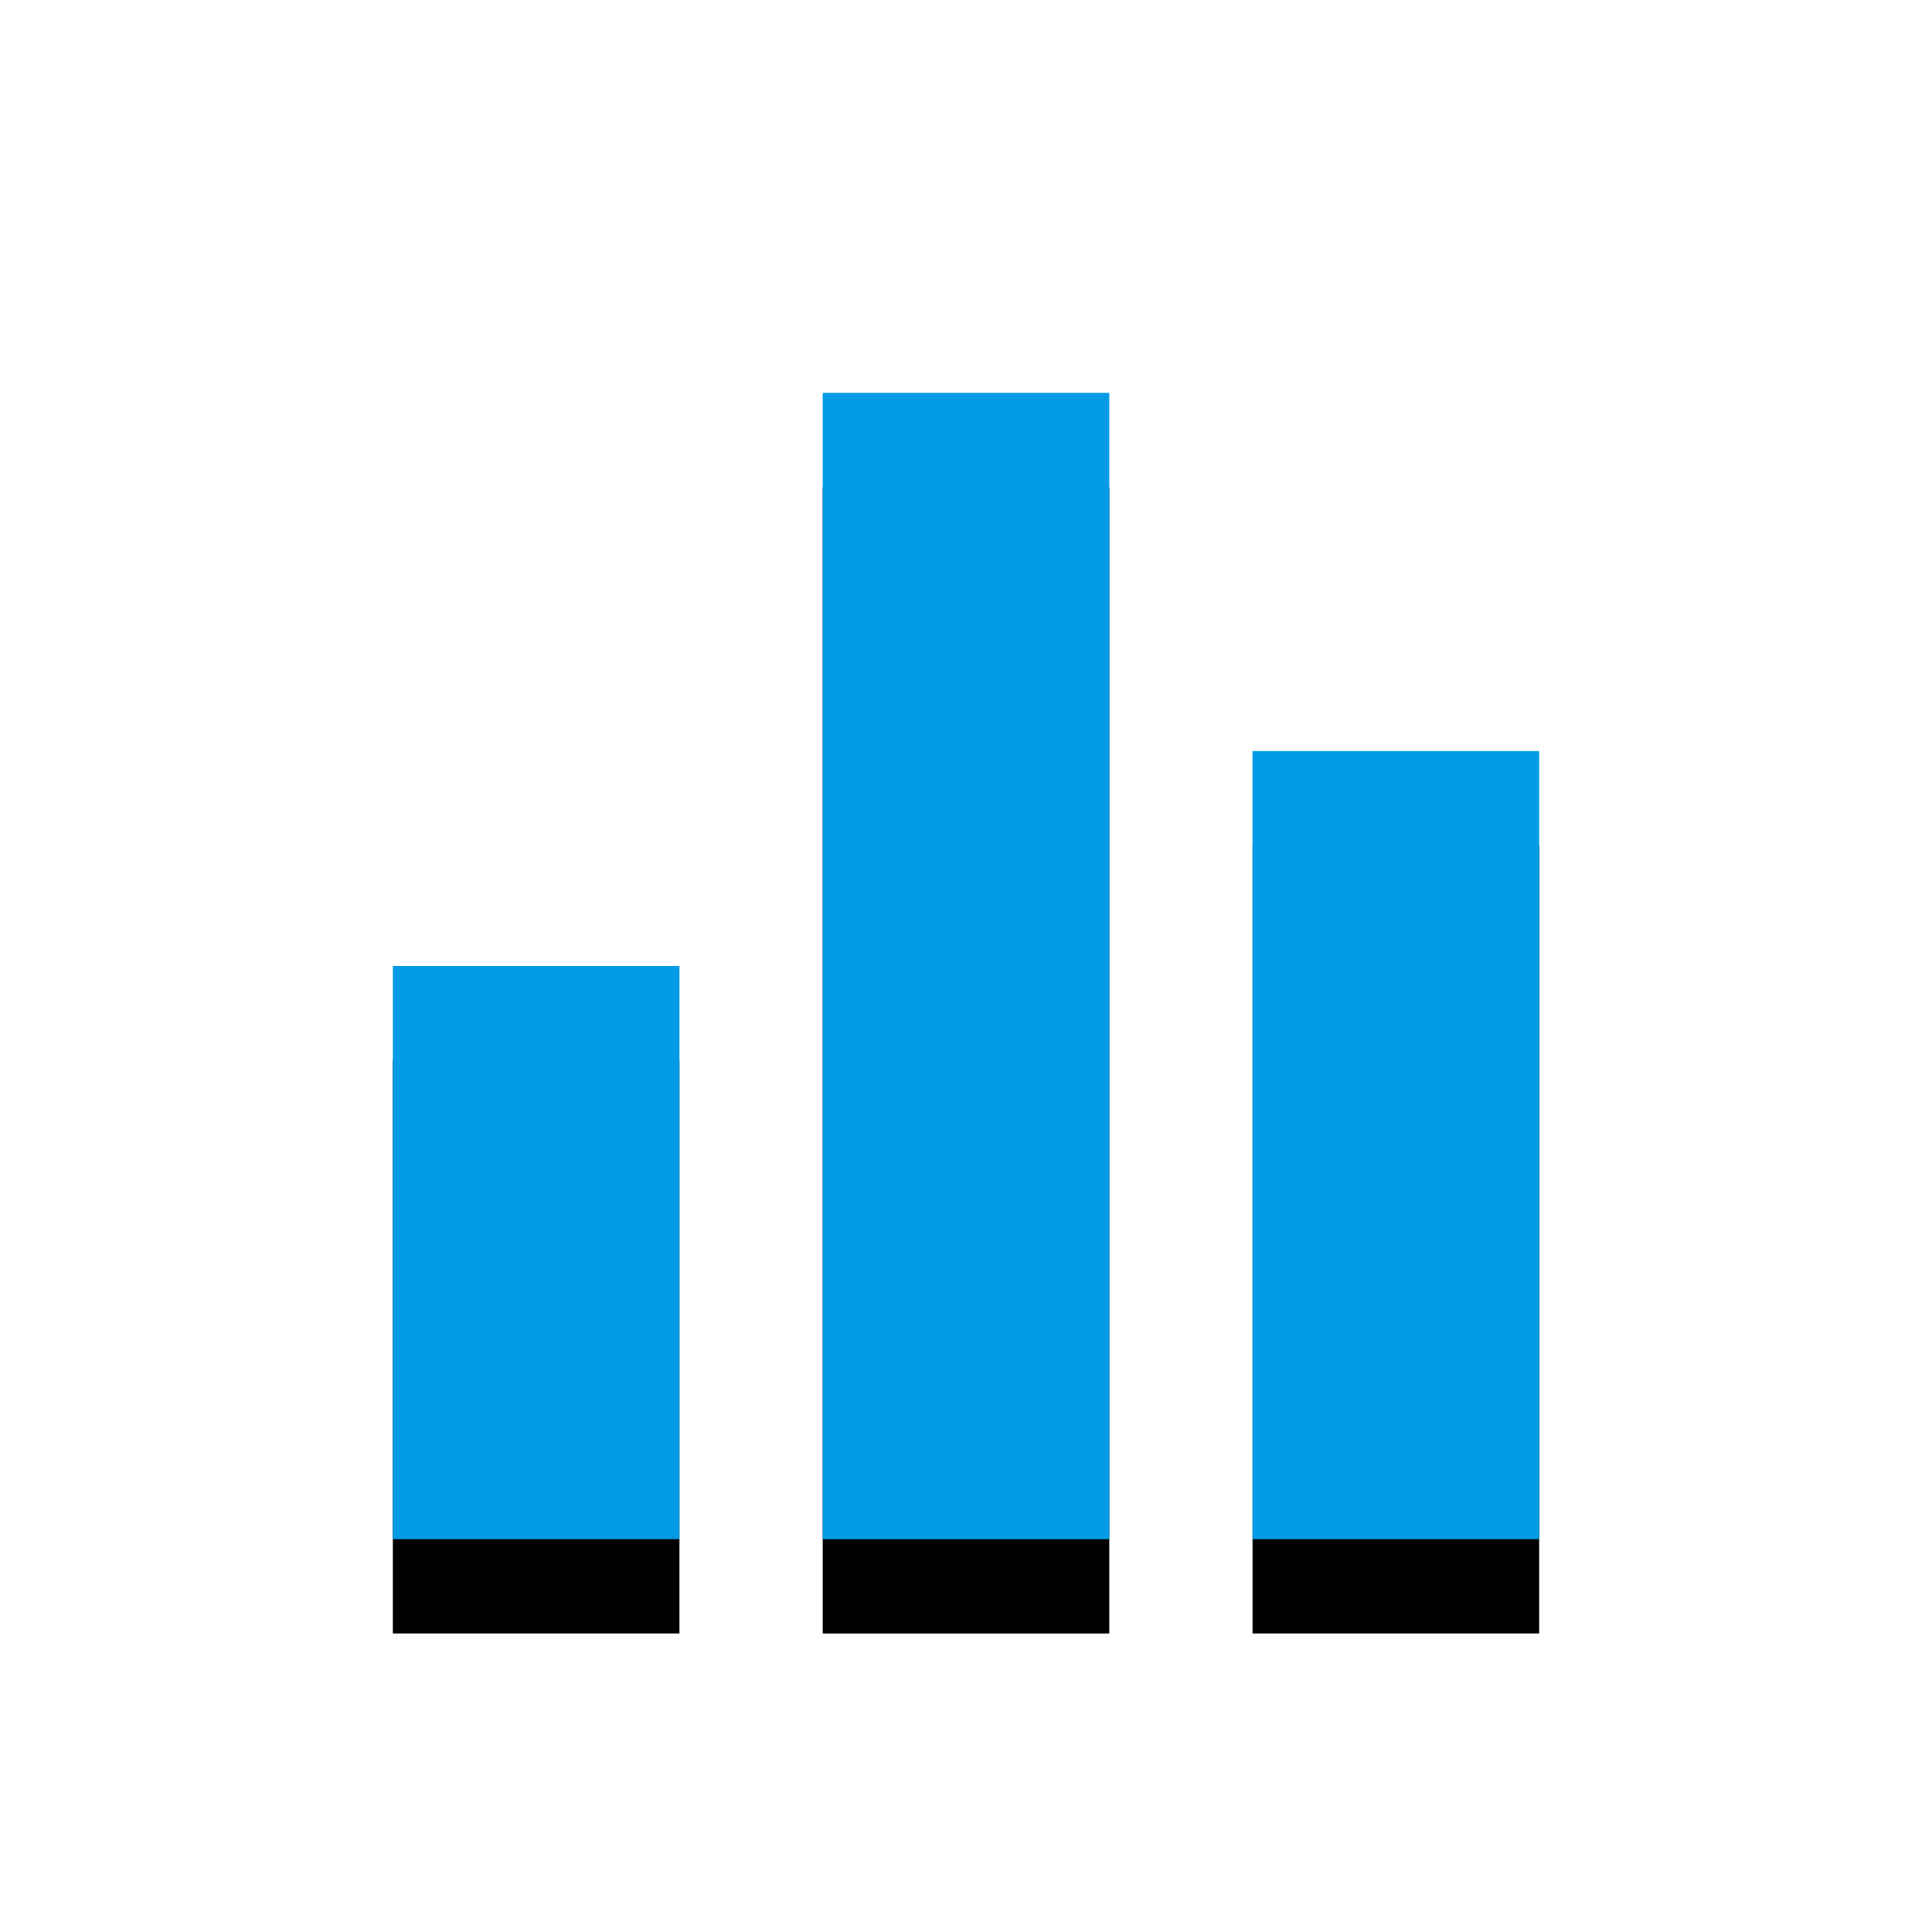<svg version="1.1" xmlns="http://www.w3.org/2000/svg" xmlns:xlink="http://www.w3.org/1999/xlink" viewBox="0,0,1024,1024">
	<!-- Color names: teamapps-color-1 -->
	<desc>equalizer icon - Licensed under Apache License v2.0 (http://www.apache.org/licenses/LICENSE-2.0) - Created with Iconfu.com - Derivative work of Material icons (Copyright Google Inc.)</desc>
	<defs>
		<filter id="filter-bDxYSFkp" x="-16%" y="-8%" width="166%" height="166%" color-interpolation-filters="sRGB">
			<feColorMatrix values="1 0 0 0 0 0 1 0 0 0 0 0 1 0 0 0 0 0 0.2 0" in="SourceGraphic"/>
			<feOffset dy="20"/>
			<feGaussianBlur stdDeviation="11" result="blur0"/>
			<feColorMatrix values="1 0 0 0 0 0 1 0 0 0 0 0 1 0 0 0 0 0 0.3 0" in="SourceGraphic"/>
			<feOffset dy="30"/>
			<feGaussianBlur stdDeviation="20" result="blur1"/>
			<feMerge>
				<feMergeNode in="blur0"/>
				<feMergeNode in="blur1"/>
			</feMerge>
		</filter>
	</defs>
	<g fill="none" fill-rule="nonzero" style="mix-blend-mode: normal">
		<path d="M436.06,208.22h151.89v607.57h-151.89zM815.78,398.08v417.7h-151.89v-417.7zM208.22,512h151.89v303.78h-151.89z" fill="#000000" filter="url(#filter-bDxYSFkp)"/>
		<g>
			<g color="#039be5" class="teamapps-color-1">
				<path d="M436.06,208.22h151.89v607.57h-151.89zM815.78,398.08v417.7h-151.89v-417.7zM208.22,512h151.89v303.78h-151.89z" fill="currentColor"/>
			</g>
		</g>
	</g>
</svg>